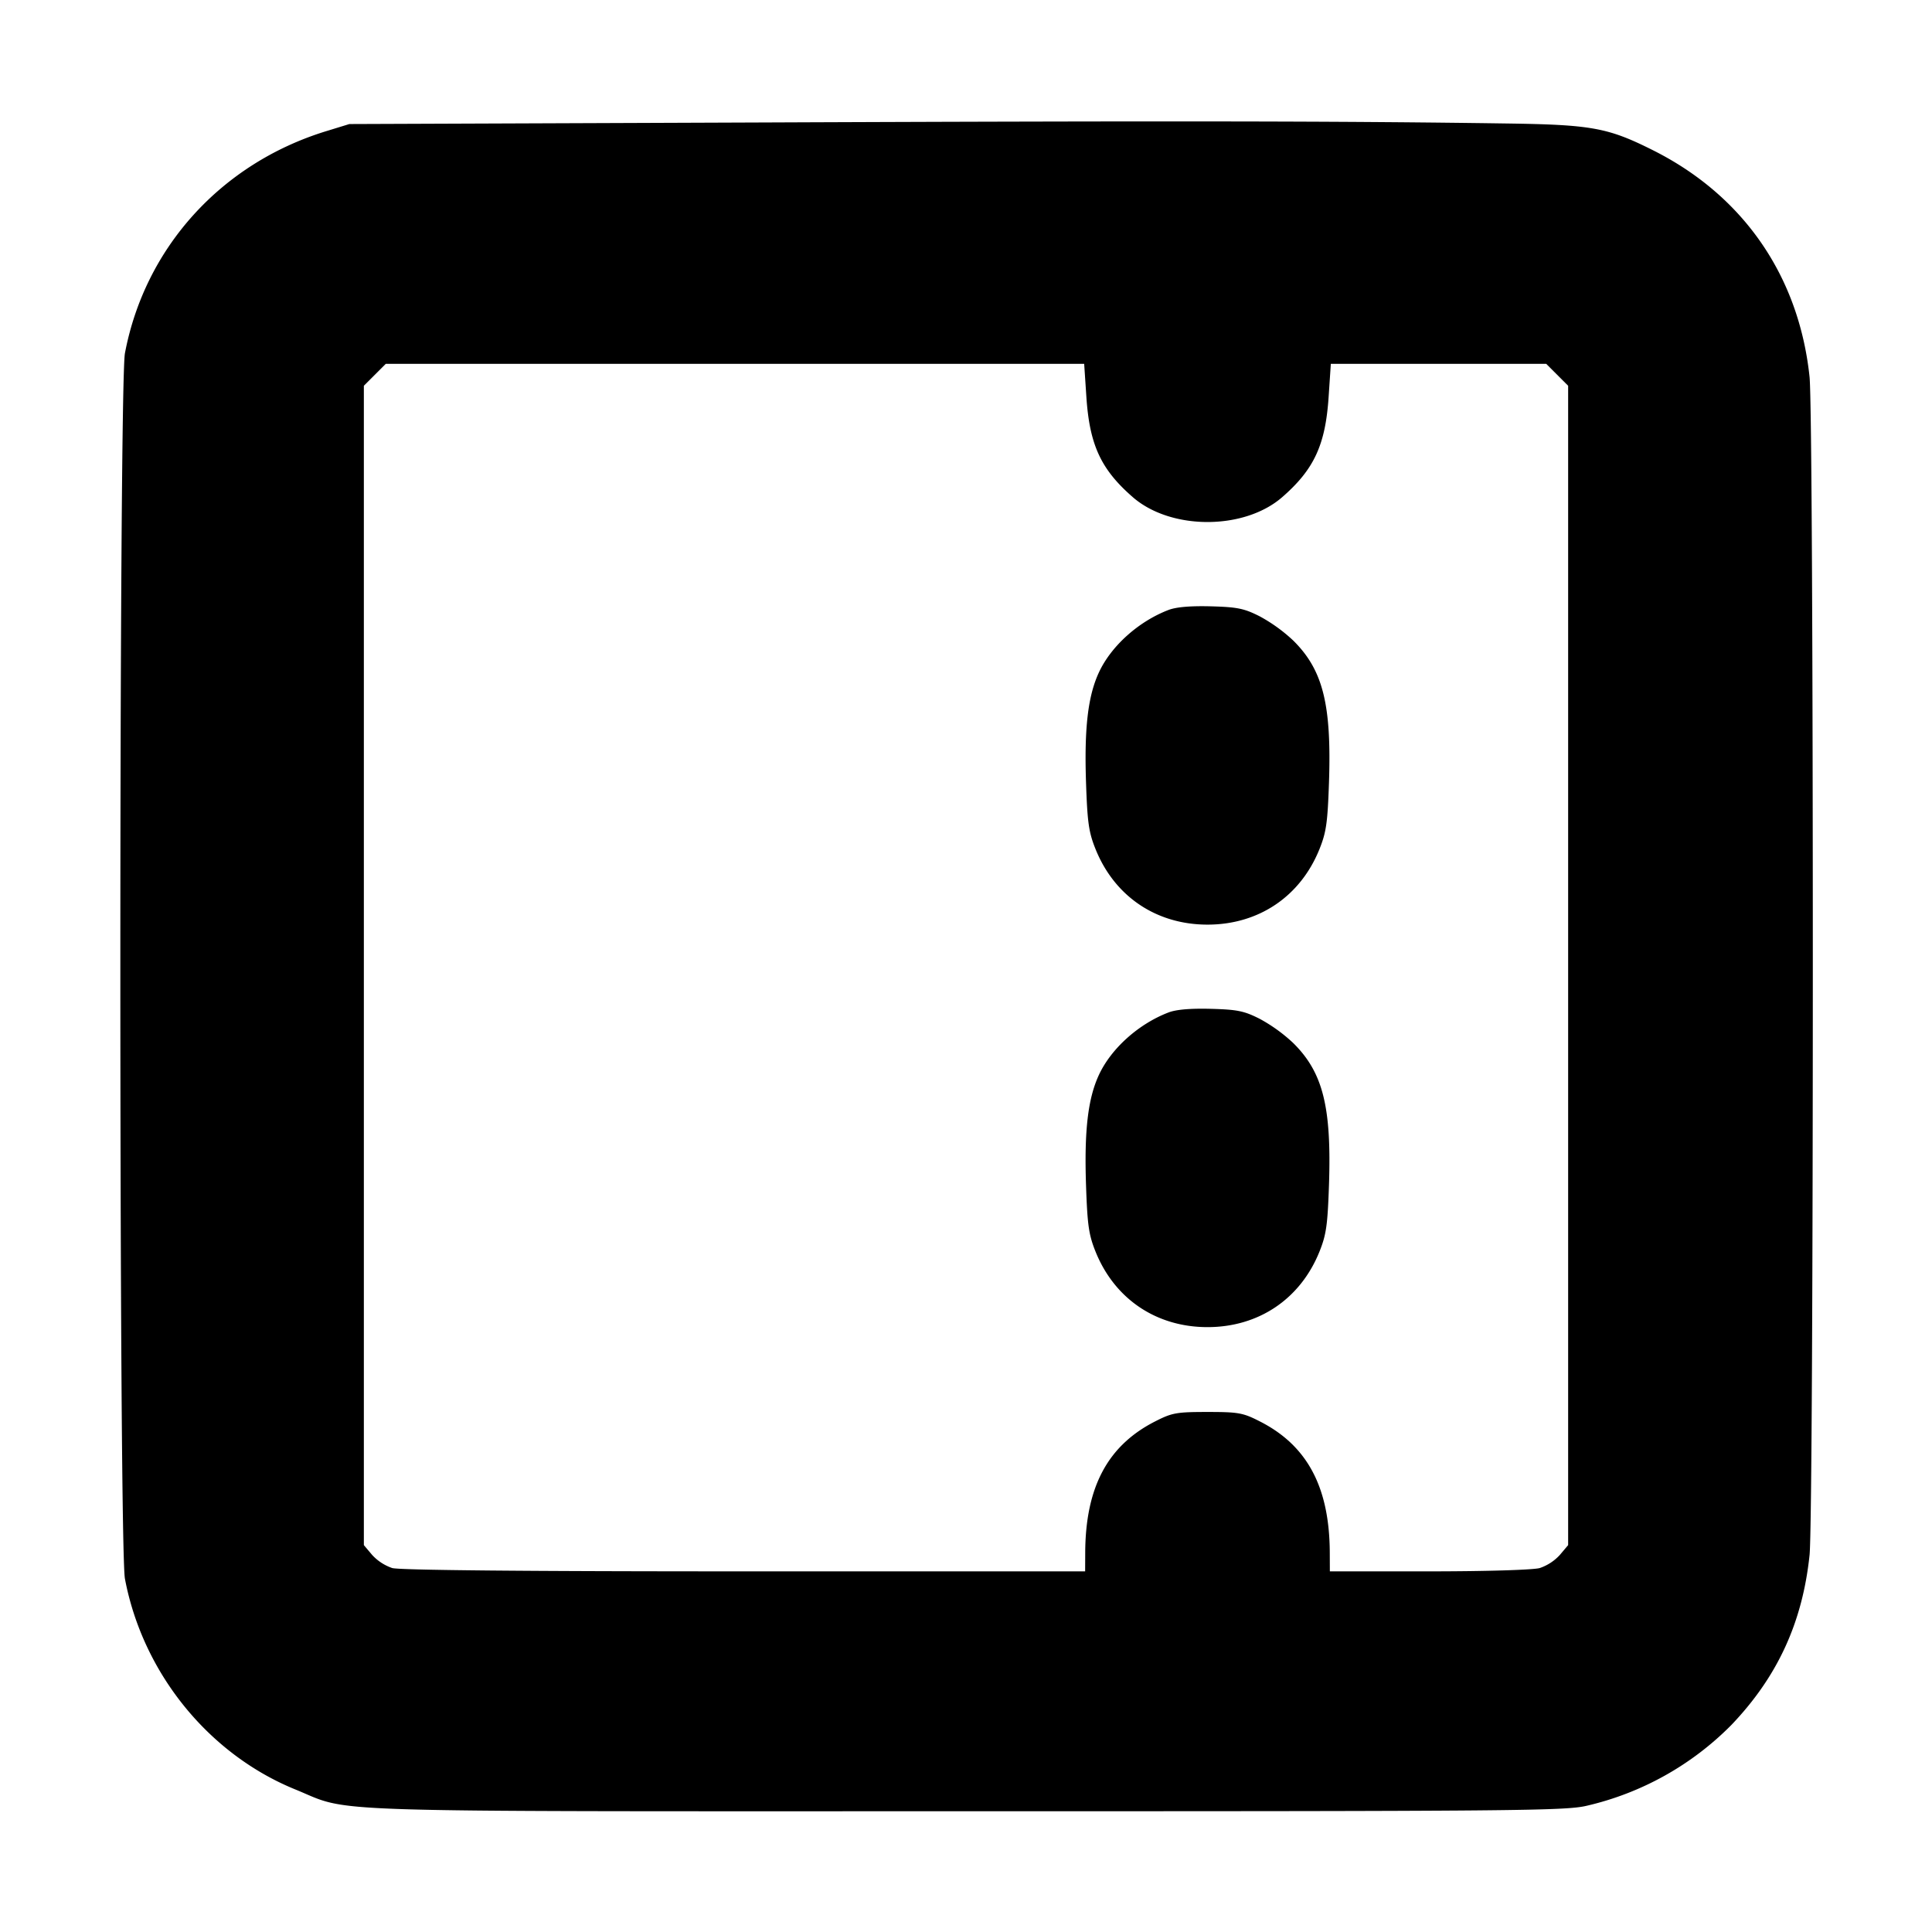 <svg xmlns="http://www.w3.org/2000/svg" width="24" height="24" fill="none" stroke="currentColor" stroke-linecap="round" stroke-linejoin="round" stroke-width="3"><path fill="#000" fill-rule="evenodd" stroke="none" d="m9.58 1.521-5.24.02-.293.09C2.745 2.033 1.8 3.078 1.552 4.388c-.076.399-.076 14.825 0 15.224.221 1.168 1.036 2.177 2.116 2.617.716.292.076.271 8.332.271 6.835 0 7.443-.005 7.71-.068a3.7 3.7 0 0 0 1.798-1.004c.573-.6.883-1.272.971-2.111.054-.511.054-14.123 0-14.634-.132-1.255-.824-2.255-1.946-2.817-.558-.28-.761-.317-1.813-.332-2.07-.03-4.131-.033-9.14-.013m3.915 3.404c.039.599.179.904.576 1.25.473.413 1.385.413 1.858 0 .397-.346.537-.651.576-1.25l.027-.405h2.676l.136.136.136.136v14.402l-.103.122a.6.6 0 0 1-.25.163c-.085.023-.661.041-1.377.041h-1.23l-.001-.23c-.003-.816-.279-1.334-.871-1.634-.208-.106-.264-.116-.648-.116s-.44.01-.648.116c-.592.3-.868.818-.871 1.634l-.001.23H9.25c-2.762 0-4.281-.015-4.377-.041a.6.6 0 0 1-.25-.163l-.103-.122V4.792l.136-.136.136-.136h8.676zm1.021 2.652c-.371.142-.711.446-.864.774-.137.294-.184.691-.161 1.371.017.499.034.617.119.828.237.587.755.936 1.39.936s1.153-.349 1.39-.936c.085-.211.102-.329.119-.828.033-.973-.075-1.401-.445-1.766a2 2 0 0 0-.414-.299c-.195-.099-.28-.116-.608-.125q-.382-.01-.526.045m0 5c-.371.142-.711.446-.864.774-.137.294-.184.691-.161 1.371.017.499.034.617.119.828.237.587.755.936 1.39.936s1.153-.349 1.39-.936c.085-.211.102-.329.119-.828.033-.973-.075-1.401-.445-1.766a2 2 0 0 0-.414-.299c-.195-.099-.28-.116-.608-.125q-.382-.01-.526.045"/></svg>